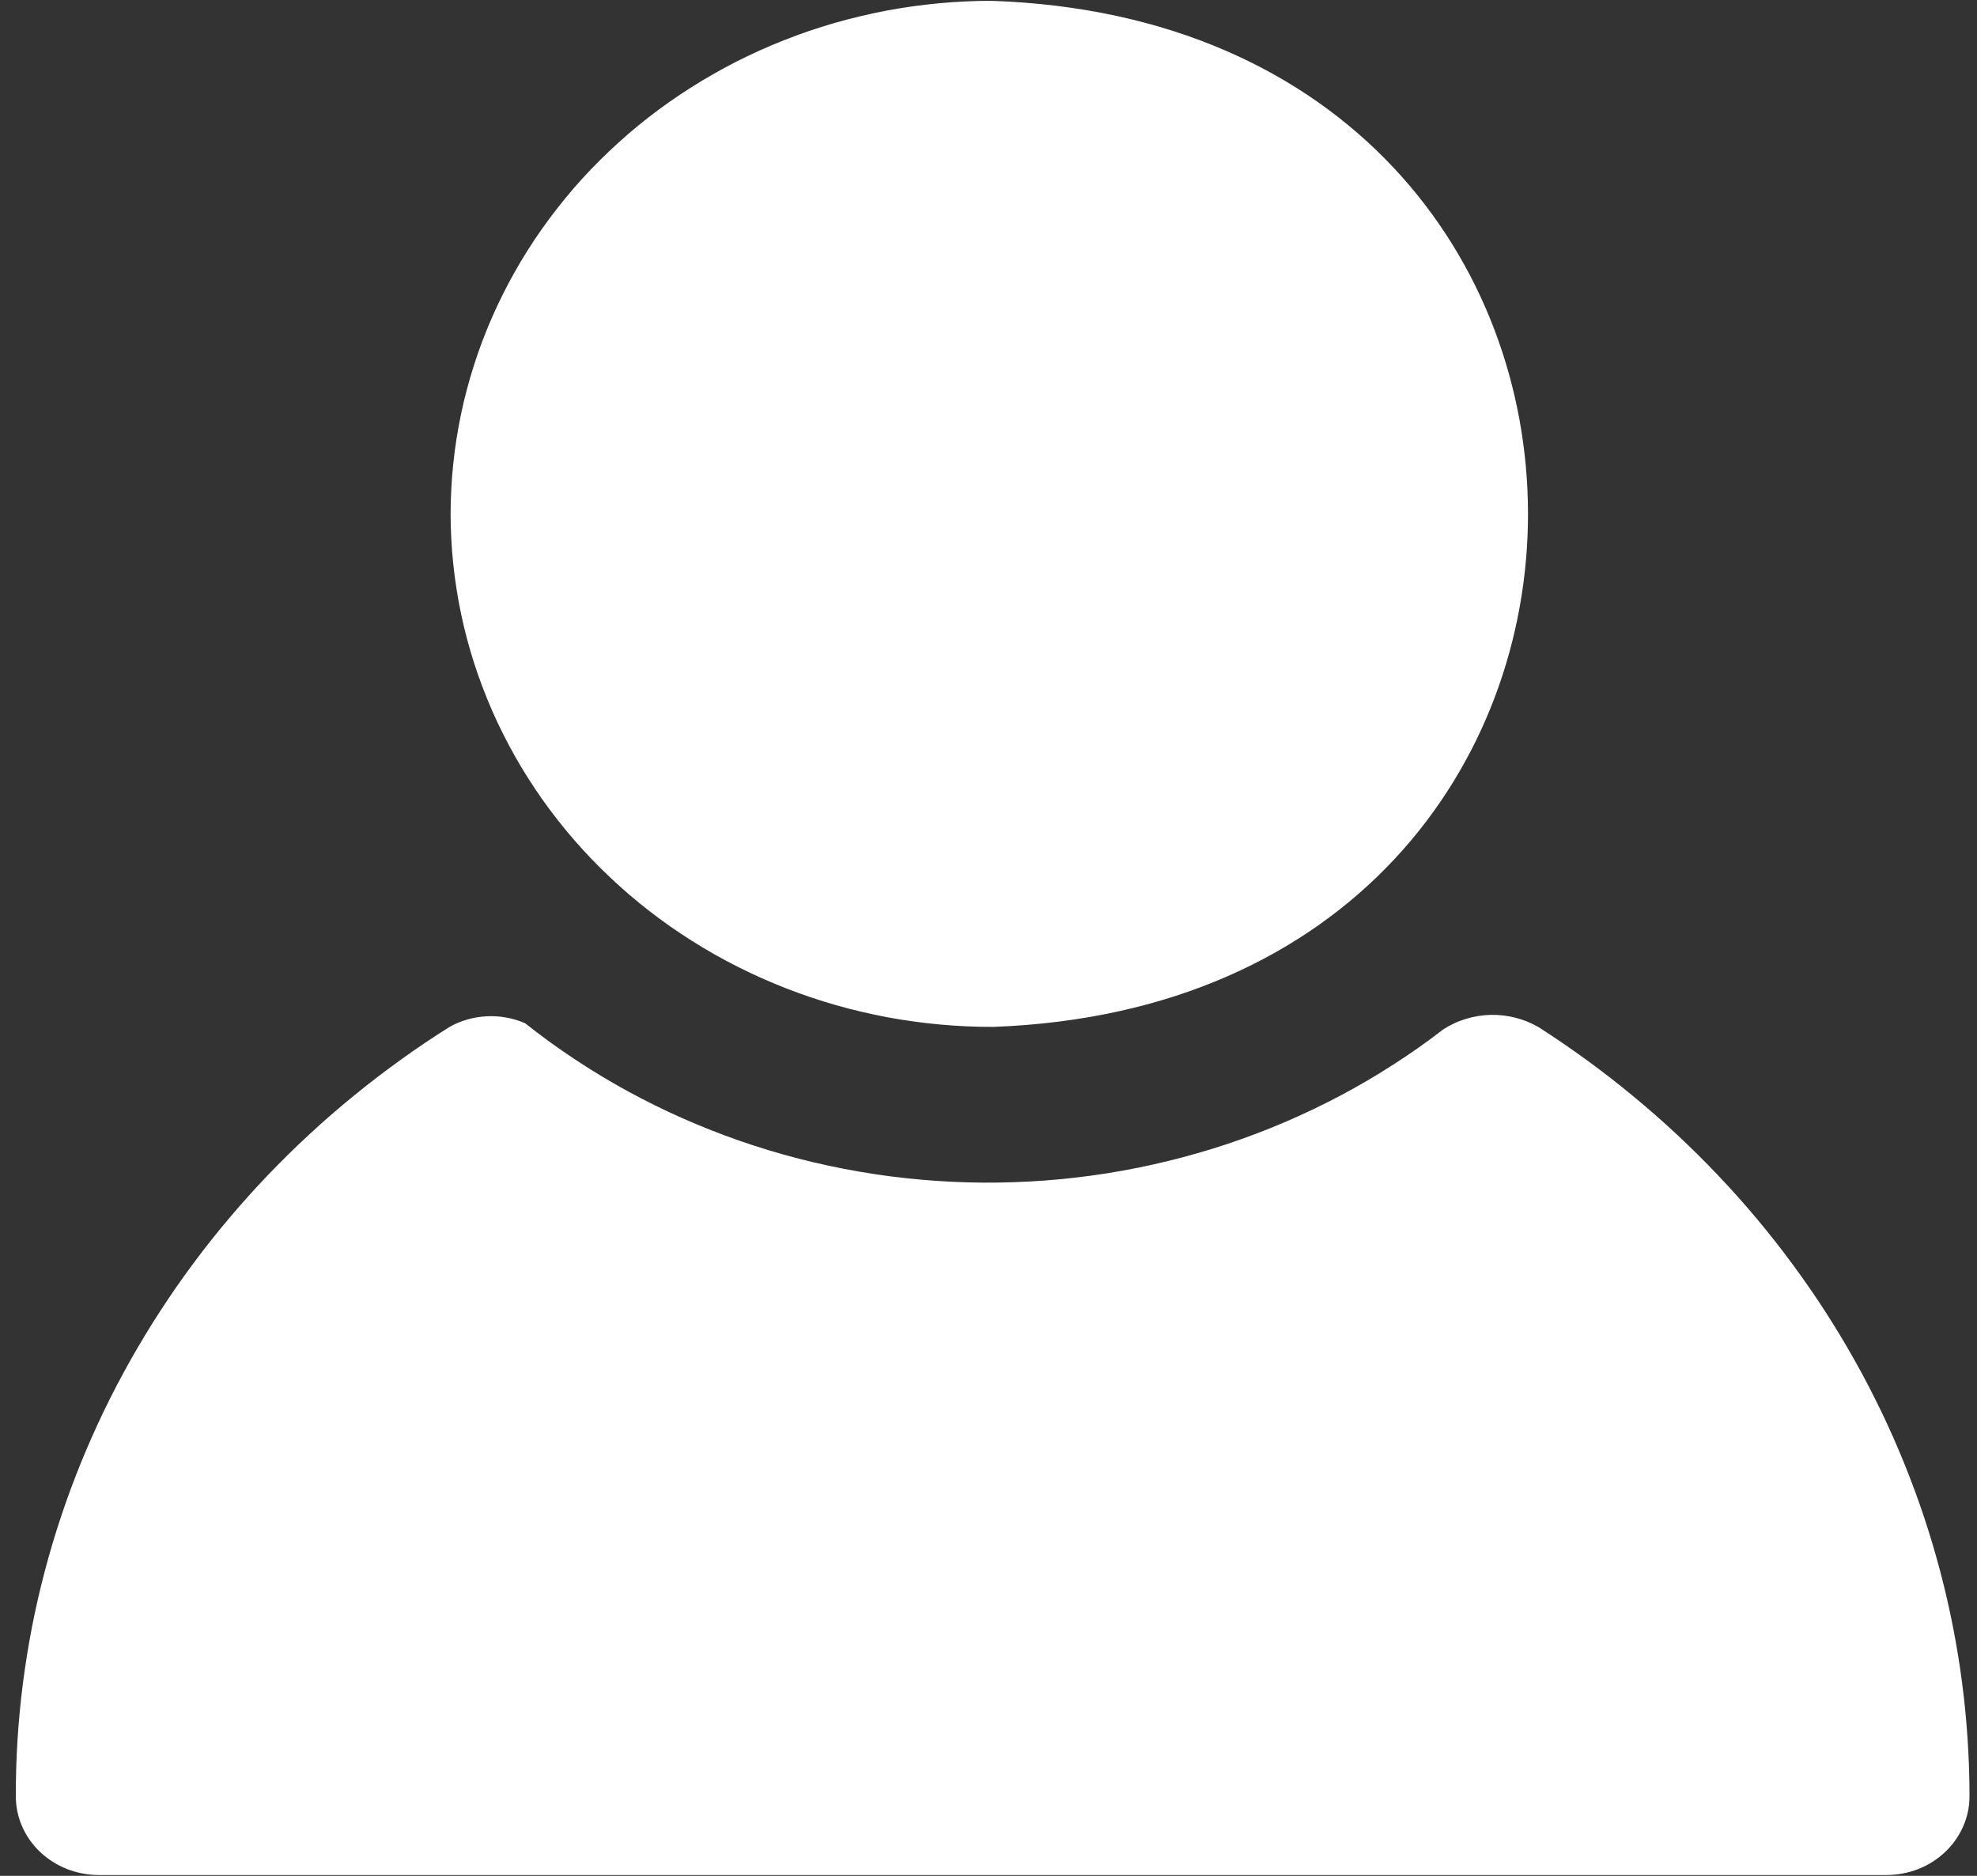 <svg width="39" height="37" viewBox="0 0 39 37" fill="none" xmlns="http://www.w3.org/2000/svg">
<rect x="0" y="0" width="39" height="37" fill="#333333" stroke="none"/>
<g clip-path="url(#clip0_1_245)">
<path d="M8.889 10.136C8.889 9.971 8.894 9.805 8.903 9.64C8.911 9.475 8.924 9.309 8.942 9.145C8.959 8.98 8.98 8.816 9.006 8.652C9.032 8.488 9.062 8.325 9.096 8.163C9.13 8 9.168 7.839 9.211 7.679C9.254 7.518 9.3 7.358 9.351 7.2C9.401 7.042 9.456 6.884 9.515 6.729C9.574 6.573 9.637 6.418 9.704 6.265C9.771 6.112 9.841 5.961 9.916 5.812C9.991 5.662 10.069 5.514 10.152 5.368C10.234 5.222 10.32 5.078 10.41 4.936C10.499 4.794 10.593 4.654 10.69 4.517C10.787 4.379 10.887 4.244 10.992 4.111C11.095 3.978 11.203 3.847 11.313 3.719C11.424 3.591 11.538 3.466 11.655 3.343C11.772 3.221 11.893 3.101 12.016 2.984C12.14 2.867 12.266 2.753 12.395 2.641C12.524 2.53 12.656 2.422 12.791 2.317C12.926 2.212 13.064 2.11 13.204 2.011C13.344 1.913 13.487 1.817 13.632 1.726C13.777 1.633 13.924 1.545 14.074 1.46C14.223 1.374 14.375 1.293 14.529 1.214C14.683 1.137 14.839 1.062 14.996 0.991C15.154 0.92 15.314 0.853 15.475 0.79C15.636 0.726 15.799 0.666 15.963 0.61C16.127 0.555 16.293 0.503 16.46 0.454C16.627 0.406 16.795 0.362 16.964 0.322C17.133 0.281 17.303 0.245 17.474 0.212C17.646 0.18 17.818 0.151 17.99 0.127C18.163 0.103 18.336 0.082 18.51 0.066C18.683 0.049 18.857 0.037 19.032 0.029C19.206 0.02 19.38 0.016 19.555 0.016C33.652 0.489 33.68 19.741 19.591 20.255C19.416 20.255 19.241 20.252 19.067 20.244C18.892 20.236 18.718 20.224 18.543 20.208C18.369 20.192 18.195 20.173 18.023 20.148C17.85 20.125 17.677 20.097 17.506 20.065C17.334 20.032 17.164 19.997 16.994 19.956C16.824 19.917 16.655 19.873 16.488 19.825C16.321 19.777 16.154 19.726 15.99 19.67C15.825 19.614 15.662 19.555 15.5 19.492C15.338 19.428 15.178 19.362 15.02 19.291C14.862 19.22 14.705 19.146 14.551 19.068C14.397 18.99 14.244 18.909 14.094 18.824C13.944 18.739 13.796 18.65 13.65 18.558C13.505 18.466 13.362 18.371 13.221 18.273C13.08 18.174 12.943 18.072 12.807 17.967C12.672 17.862 12.539 17.754 12.409 17.643C12.28 17.532 12.153 17.417 12.029 17.3C11.905 17.183 11.784 17.063 11.667 16.941C11.549 16.818 11.435 16.692 11.323 16.564C11.212 16.436 11.104 16.306 11 16.172C10.896 16.04 10.795 15.904 10.697 15.766C10.6 15.628 10.506 15.488 10.416 15.346C10.326 15.204 10.239 15.06 10.157 14.914C10.074 14.767 9.995 14.619 9.921 14.469C9.845 14.32 9.774 14.168 9.707 14.015C9.64 13.861 9.577 13.707 9.518 13.551C9.459 13.395 9.404 13.237 9.353 13.079C9.302 12.92 9.255 12.76 9.212 12.599C9.169 12.438 9.131 12.277 9.097 12.114C9.062 11.951 9.032 11.788 9.007 11.624C8.981 11.46 8.959 11.295 8.942 11.13C8.924 10.965 8.911 10.799 8.903 10.634C8.894 10.468 8.889 10.302 8.889 10.136ZM30.35 20.259C30.279 20.219 30.206 20.182 30.13 20.151C30.054 20.12 29.976 20.095 29.895 20.074C29.816 20.054 29.734 20.039 29.652 20.029C29.57 20.02 29.487 20.016 29.404 20.018C29.322 20.02 29.239 20.028 29.158 20.041C29.076 20.054 28.996 20.073 28.917 20.097C28.838 20.121 28.761 20.15 28.687 20.185C28.612 20.22 28.541 20.259 28.472 20.303C28.314 20.426 28.152 20.545 27.988 20.661C27.824 20.776 27.657 20.889 27.488 20.997C27.319 21.107 27.147 21.212 26.973 21.314C26.799 21.416 26.623 21.514 26.444 21.609C26.266 21.703 26.085 21.794 25.902 21.882C25.72 21.969 25.535 22.052 25.349 22.132C25.162 22.212 24.974 22.288 24.784 22.36C24.594 22.432 24.403 22.5 24.21 22.565C24.017 22.629 23.823 22.689 23.627 22.745C23.431 22.802 23.234 22.854 23.036 22.902C22.838 22.95 22.639 22.995 22.439 23.035C22.238 23.075 22.038 23.111 21.836 23.143C21.634 23.175 21.432 23.203 21.229 23.226C21.026 23.25 20.822 23.27 20.618 23.285C20.415 23.3 20.21 23.311 20.006 23.318C19.802 23.325 19.597 23.328 19.393 23.327C19.188 23.325 18.984 23.32 18.779 23.31C18.575 23.3 18.371 23.287 18.168 23.268C17.964 23.25 17.761 23.228 17.558 23.202C17.355 23.175 17.154 23.145 16.952 23.11C16.751 23.076 16.551 23.037 16.351 22.994C16.152 22.951 15.953 22.904 15.756 22.854C15.559 22.803 15.362 22.748 15.168 22.689C14.973 22.63 14.779 22.567 14.587 22.5C14.396 22.433 14.205 22.363 14.016 22.288C13.827 22.213 13.64 22.135 13.455 22.053C13.27 21.971 13.086 21.885 12.905 21.795C12.724 21.705 12.545 21.612 12.367 21.515C12.19 21.418 12.016 21.317 11.843 21.213C11.67 21.109 11.501 21.001 11.333 20.89C11.165 20.779 11 20.664 10.838 20.547C10.675 20.429 10.515 20.307 10.359 20.183C10.24 20.131 10.117 20.094 9.989 20.071C9.861 20.047 9.732 20.039 9.601 20.046C9.471 20.052 9.344 20.073 9.219 20.109C9.094 20.145 8.976 20.194 8.864 20.258C8.536 20.464 8.215 20.68 7.902 20.906C7.588 21.132 7.282 21.366 6.983 21.61C6.685 21.853 6.394 22.105 6.112 22.366C5.83 22.626 5.557 22.895 5.292 23.171C5.027 23.448 4.772 23.731 4.526 24.023C4.279 24.314 4.043 24.612 3.816 24.918C3.589 25.223 3.372 25.534 3.166 25.852C2.959 26.17 2.763 26.494 2.577 26.823C2.391 27.153 2.216 27.487 2.052 27.826C1.889 28.166 1.736 28.51 1.594 28.858C1.453 29.207 1.322 29.559 1.204 29.915C1.085 30.271 0.978 30.631 0.883 30.993C0.787 31.356 0.704 31.72 0.632 32.087C0.561 32.455 0.501 32.824 0.453 33.194C0.405 33.565 0.37 33.937 0.346 34.31C0.323 34.682 0.311 35.056 0.312 35.429C0.312 35.531 0.322 35.633 0.343 35.733C0.364 35.833 0.395 35.93 0.436 36.025C0.477 36.118 0.528 36.208 0.587 36.293C0.648 36.378 0.715 36.457 0.791 36.529C0.867 36.601 0.95 36.665 1.04 36.722C1.129 36.779 1.224 36.827 1.323 36.866C1.423 36.905 1.525 36.934 1.631 36.954C1.736 36.974 1.843 36.984 1.95 36.984H37.213C37.321 36.984 37.428 36.974 37.533 36.954C37.639 36.934 37.741 36.905 37.841 36.866C37.94 36.827 38.035 36.779 38.124 36.722C38.214 36.665 38.296 36.601 38.372 36.529C38.449 36.457 38.517 36.378 38.576 36.293C38.636 36.208 38.686 36.118 38.728 36.025C38.769 35.93 38.8 35.833 38.821 35.733C38.842 35.633 38.852 35.531 38.852 35.429C38.852 35.057 38.84 34.684 38.815 34.312C38.791 33.941 38.755 33.569 38.707 33.2C38.659 32.83 38.599 32.462 38.527 32.095C38.455 31.729 38.372 31.365 38.277 31.003C38.181 30.642 38.075 30.283 37.957 29.928C37.839 29.573 37.709 29.221 37.568 28.873C37.427 28.525 37.276 28.182 37.113 27.843C36.949 27.503 36.776 27.169 36.591 26.84C36.407 26.511 36.212 26.188 36.007 25.87C35.802 25.552 35.586 25.241 35.361 24.936C35.136 24.63 34.901 24.332 34.657 24.04C34.412 23.748 34.159 23.464 33.896 23.187C33.633 22.91 33.362 22.641 33.082 22.38C32.802 22.118 32.513 21.865 32.217 21.621C31.921 21.376 31.617 21.14 31.306 20.913C30.994 20.686 30.675 20.468 30.35 20.259Z" fill="white"/>
</g>
<defs>
<clipPath id="clip0_1_245">
<rect width="39" height="37" fill="white"/>
</clipPath>
</defs>
</svg>
